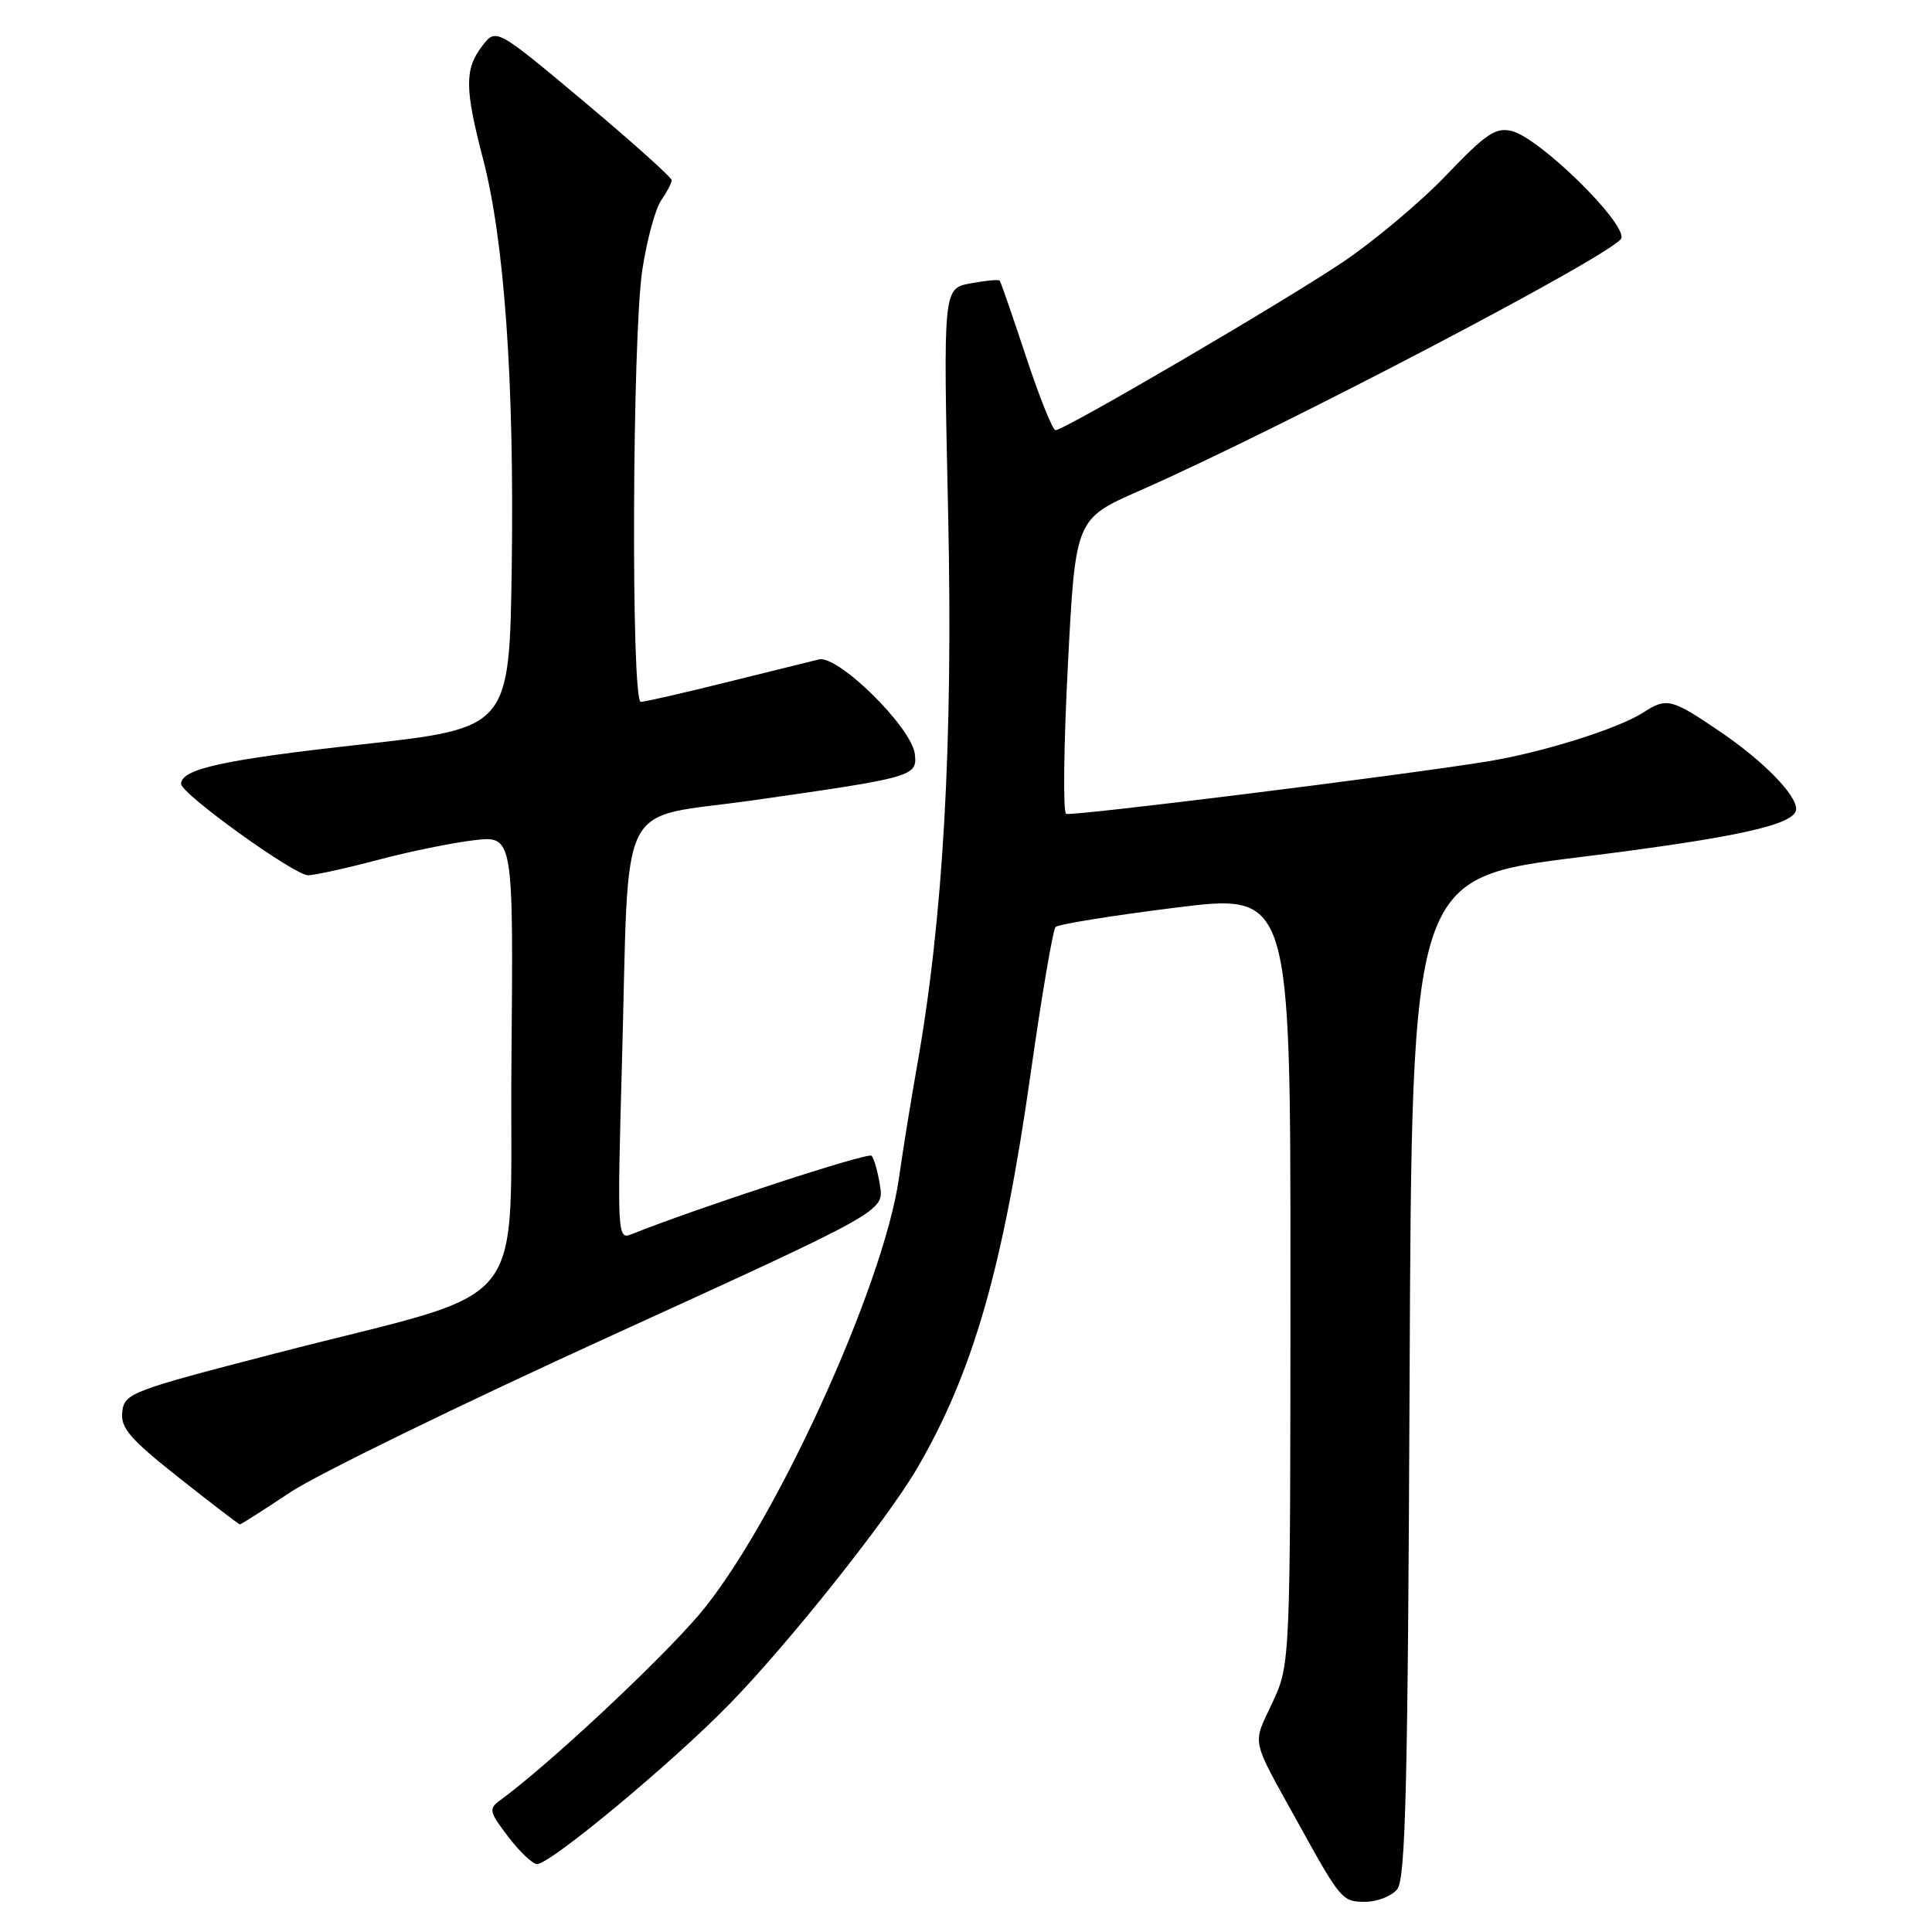 <?xml version="1.0" encoding="UTF-8" standalone="no"?>
<!DOCTYPE svg PUBLIC "-//W3C//DTD SVG 1.1//EN" "http://www.w3.org/Graphics/SVG/1.1/DTD/svg11.dtd" >
<svg xmlns="http://www.w3.org/2000/svg" xmlns:xlink="http://www.w3.org/1999/xlink" version="1.1" viewBox="0 0 256 256">
 <g >
 <path fill="currentColor"
d=" M 185.13 250.35 C 186.25 248.99 186.55 236.82 186.78 182.52 C 187.07 116.34 187.07 116.34 209.28 113.58 C 230.35 110.96 238.00 109.26 238.00 107.19 C 238.00 105.28 233.60 100.80 227.96 96.97 C 221.44 92.54 220.86 92.40 217.71 94.43 C 214.38 96.57 204.30 99.73 197.00 100.91 C 185.14 102.82 142.04 108.18 141.27 107.84 C 140.84 107.65 140.95 98.78 141.50 88.13 C 142.50 68.76 142.50 68.76 151.00 65.02 C 169.99 56.66 214.50 33.32 214.85 31.54 C 215.28 29.31 203.99 18.29 200.34 17.37 C 198.20 16.83 196.92 17.69 191.66 23.19 C 188.27 26.74 182.09 31.93 177.93 34.73 C 169.98 40.07 141.05 57.00 139.86 57.00 C 139.48 57.00 137.72 52.61 135.95 47.25 C 134.18 41.89 132.61 37.36 132.47 37.19 C 132.32 37.01 130.58 37.18 128.59 37.55 C 124.98 38.23 124.98 38.23 125.63 67.86 C 126.30 98.55 124.99 121.76 121.47 141.50 C 120.69 145.90 119.63 152.46 119.12 156.07 C 117.11 170.43 102.41 202.51 92.59 214.00 C 87.20 220.30 72.63 233.90 66.32 238.51 C 64.71 239.68 64.79 240.03 67.35 243.39 C 68.86 245.37 70.58 247.00 71.16 247.00 C 72.93 247.00 89.05 233.61 96.64 225.82 C 104.41 217.87 117.47 201.46 121.45 194.68 C 128.90 181.96 132.90 168.08 136.57 142.22 C 138.03 131.92 139.52 123.20 139.86 122.84 C 140.21 122.47 147.36 121.32 155.75 120.27 C 171.00 118.37 171.00 118.37 170.99 169.43 C 170.98 220.50 170.98 220.50 168.58 225.65 C 165.93 231.34 165.66 230.07 171.98 241.50 C 177.65 251.77 177.85 252.00 180.90 252.00 C 182.47 252.00 184.37 251.26 185.13 250.35 Z  M 38.44 197.75 C 41.94 195.41 61.08 186.07 80.97 177.00 C 117.13 160.50 117.13 160.50 116.61 157.13 C 116.32 155.27 115.81 153.48 115.48 153.14 C 114.99 152.66 92.38 160.06 83.63 163.56 C 81.82 164.28 81.78 163.51 82.41 140.90 C 83.43 104.67 81.43 108.67 99.82 106.04 C 121.08 103.01 121.56 102.87 121.22 99.91 C 120.80 96.38 111.04 86.75 108.50 87.38 C 107.40 87.65 101.85 89.02 96.16 90.43 C 90.48 91.85 85.41 93.00 84.91 93.00 C 83.60 93.00 83.77 44.35 85.12 35.70 C 85.73 31.74 86.85 27.62 87.62 26.53 C 88.38 25.44 89.00 24.25 89.00 23.88 C 89.00 23.51 83.76 18.81 77.37 13.45 C 65.73 3.70 65.73 3.70 63.89 6.10 C 61.55 9.15 61.57 11.70 63.99 21.00 C 66.84 31.90 68.15 50.52 67.81 74.99 C 67.50 96.47 67.50 96.47 47.85 98.65 C 29.55 100.67 24.00 101.89 24.00 103.87 C 24.00 105.19 39.03 116.00 40.83 115.98 C 41.75 115.96 45.88 115.05 50.00 113.96 C 54.12 112.86 59.87 111.68 62.77 111.34 C 68.03 110.72 68.03 110.72 67.77 140.52 C 67.46 174.95 71.16 170.36 36.50 179.33 C 17.37 184.28 16.49 184.61 16.20 187.06 C 15.95 189.20 17.18 190.63 23.70 195.80 C 27.99 199.19 31.63 201.98 31.78 201.99 C 31.94 201.99 34.93 200.09 38.44 197.75 Z "/>
</g>
</svg>